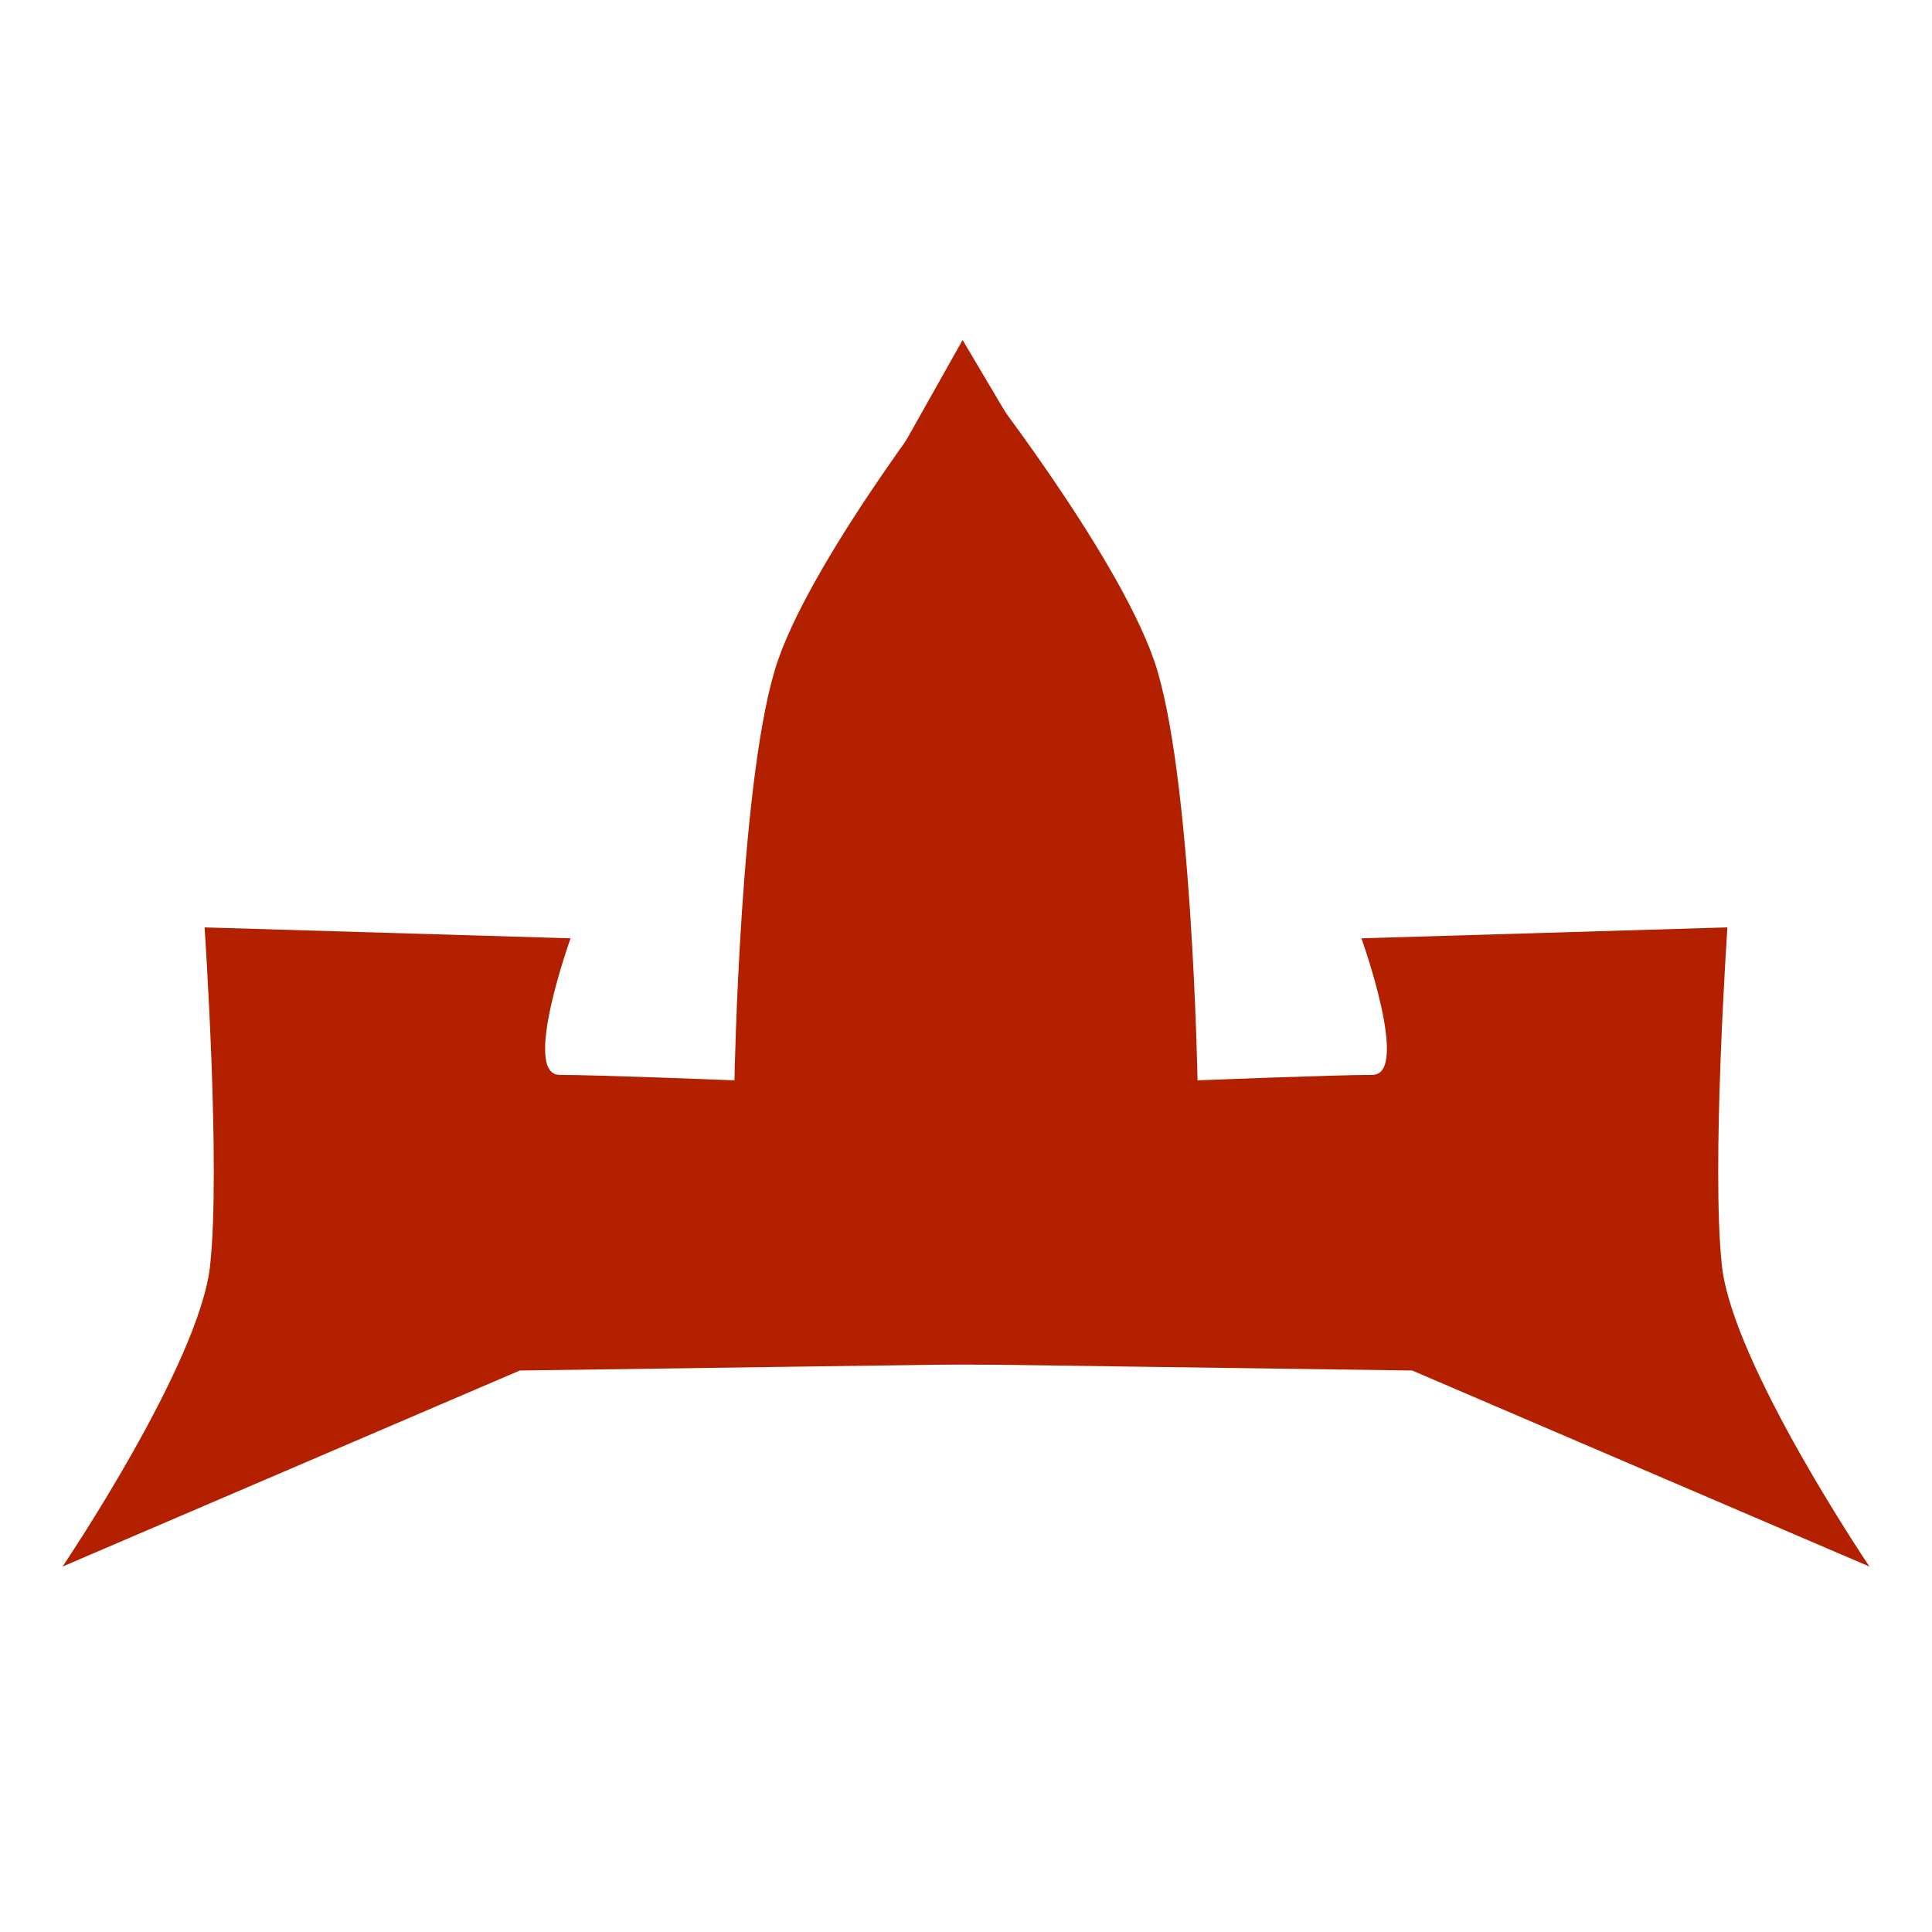 <?xml version="1.0" encoding="UTF-8" standalone="no"?>
<svg
   xmlns:dc="http://purl.org/dc/elements/1.1/"
   xmlns:cc="http://creativecommons.org/ns#"
   xmlns:rdf="http://www.w3.org/1999/02/22-rdf-syntax-ns#"
   xmlns:svg="http://www.w3.org/2000/svg"
   xmlns="http://www.w3.org/2000/svg"
   xmlns:sodipodi="http://sodipodi.sourceforge.net/DTD/sodipodi-0.dtd"
   xmlns:inkscape="http://www.inkscape.org/namespaces/inkscape"
   sodipodi:docname="player.svg"
   inkscape:version="1.0 (4035a4f, 2020-05-01)"
   id="svg16"
   version="1.1"
   viewBox="0 0 128 128"
   height="128"
   width="128">
  <defs
     id="defs10" />
  <sodipodi:namedview
     inkscape:window-maximized="0"
     inkscape:window-y="23"
     inkscape:window-x="0"
     inkscape:window-height="794"
     inkscape:window-width="1252"
     units="px"
     showgrid="false"
     inkscape:document-rotation="0"
     inkscape:current-layer="layer1"
     inkscape:document-units="px"
     inkscape:cy="89.82958"
     inkscape:cx="21.086547"
     inkscape:zoom="2.7464833"
     inkscape:pageshadow="2"
     inkscape:pageopacity="0.0"
     borderopacity="1.0"
     bordercolor="#666666"
     pagecolor="#ffffff"
     id="base" />
  <g
     id="layer1"
     inkscape:groupmode="layer"
     inkscape:label="Layer 1">
    <g
       style="fill:#b32000;fill-opacity:1;stroke:none"
       transform="translate(30.612)"
       id="g72">
      <path
         style="fill:#b32000;stroke:none;stroke-width:1px;stroke-linecap:butt;stroke-linejoin:miter;stroke-opacity:1;fill-opacity:1"
         d="m 33.888,24.525 c 0,0 9.41,11.944 11.944,19.182 2.534,7.239 2.895,27.869 2.895,27.869 0,0 9.048,-0.362 11.582,-0.362 2.534,0 -0.724,-9.048 -0.724,-9.048 l 24.249,-0.724 c 0,0 -1.086,15.925 -0.362,22.44 0.724,6.515 9.772,19.906 9.772,19.906 L 62.95,90.8 33.888,90.396 Z"
         id="path64"
         sodipodi:nodetypes="cscsccscccc" />
      <path
         sodipodi:nodetypes="cscsccscccc"
         id="path68"
         d="m 32.888,24.525 c 0,0 -9.41,11.944 -11.944,19.182 -2.534,7.239 -2.895,27.869 -2.895,27.869 0,0 -9.048,-0.362 -11.582,-0.362 -2.534,0 0.724,-9.048 0.724,-9.048 l -24.249,-0.724 c 0,0 1.086,15.925 0.362,22.44 -0.724,6.515 -9.772,19.906 -9.772,19.906 L 3.826,90.8 32.888,90.396 Z"
         style="fill:#b32000;stroke:none;stroke-width:1px;stroke-linecap:butt;stroke-linejoin:miter;stroke-opacity:1;fill-opacity:1" />
    </g>
    <rect
       y="57.627"
       x="63.5"
       height="32.769"
       width="12.015"
       id="rect921"
       style="fill:#b32000;fill-opacity:1;stroke:none" />
    <rect
       style="fill:#b32000;fill-opacity:1;stroke:none;stroke-width:1.393"
       id="rect923"
       width="14.015"
       height="54.547"
       x="57.874"
       y="35.849" />
    <path
       inkscape:transform-center-y="-3.2769178"
       inkscape:transform-center-x="-0.074921762"
       d="M 75.576,42.446 52.424,42.705 63.775,22.525 Z"
       inkscape:randomized="0"
       inkscape:rounded="0"
       inkscape:flatsided="true"
       sodipodi:arg2="1.559587"
       sodipodi:arg1="0.51238946"
       sodipodi:r2="6.6840239"
       sodipodi:r1="13.368048"
       sodipodi:cy="35.891945"
       sodipodi:cx="63.925078"
       sodipodi:sides="3"
       id="path925"
       style="fill:#b32000;fill-opacity:1;stroke:none"
       sodipodi:type="star" />
  </g>
</svg>
